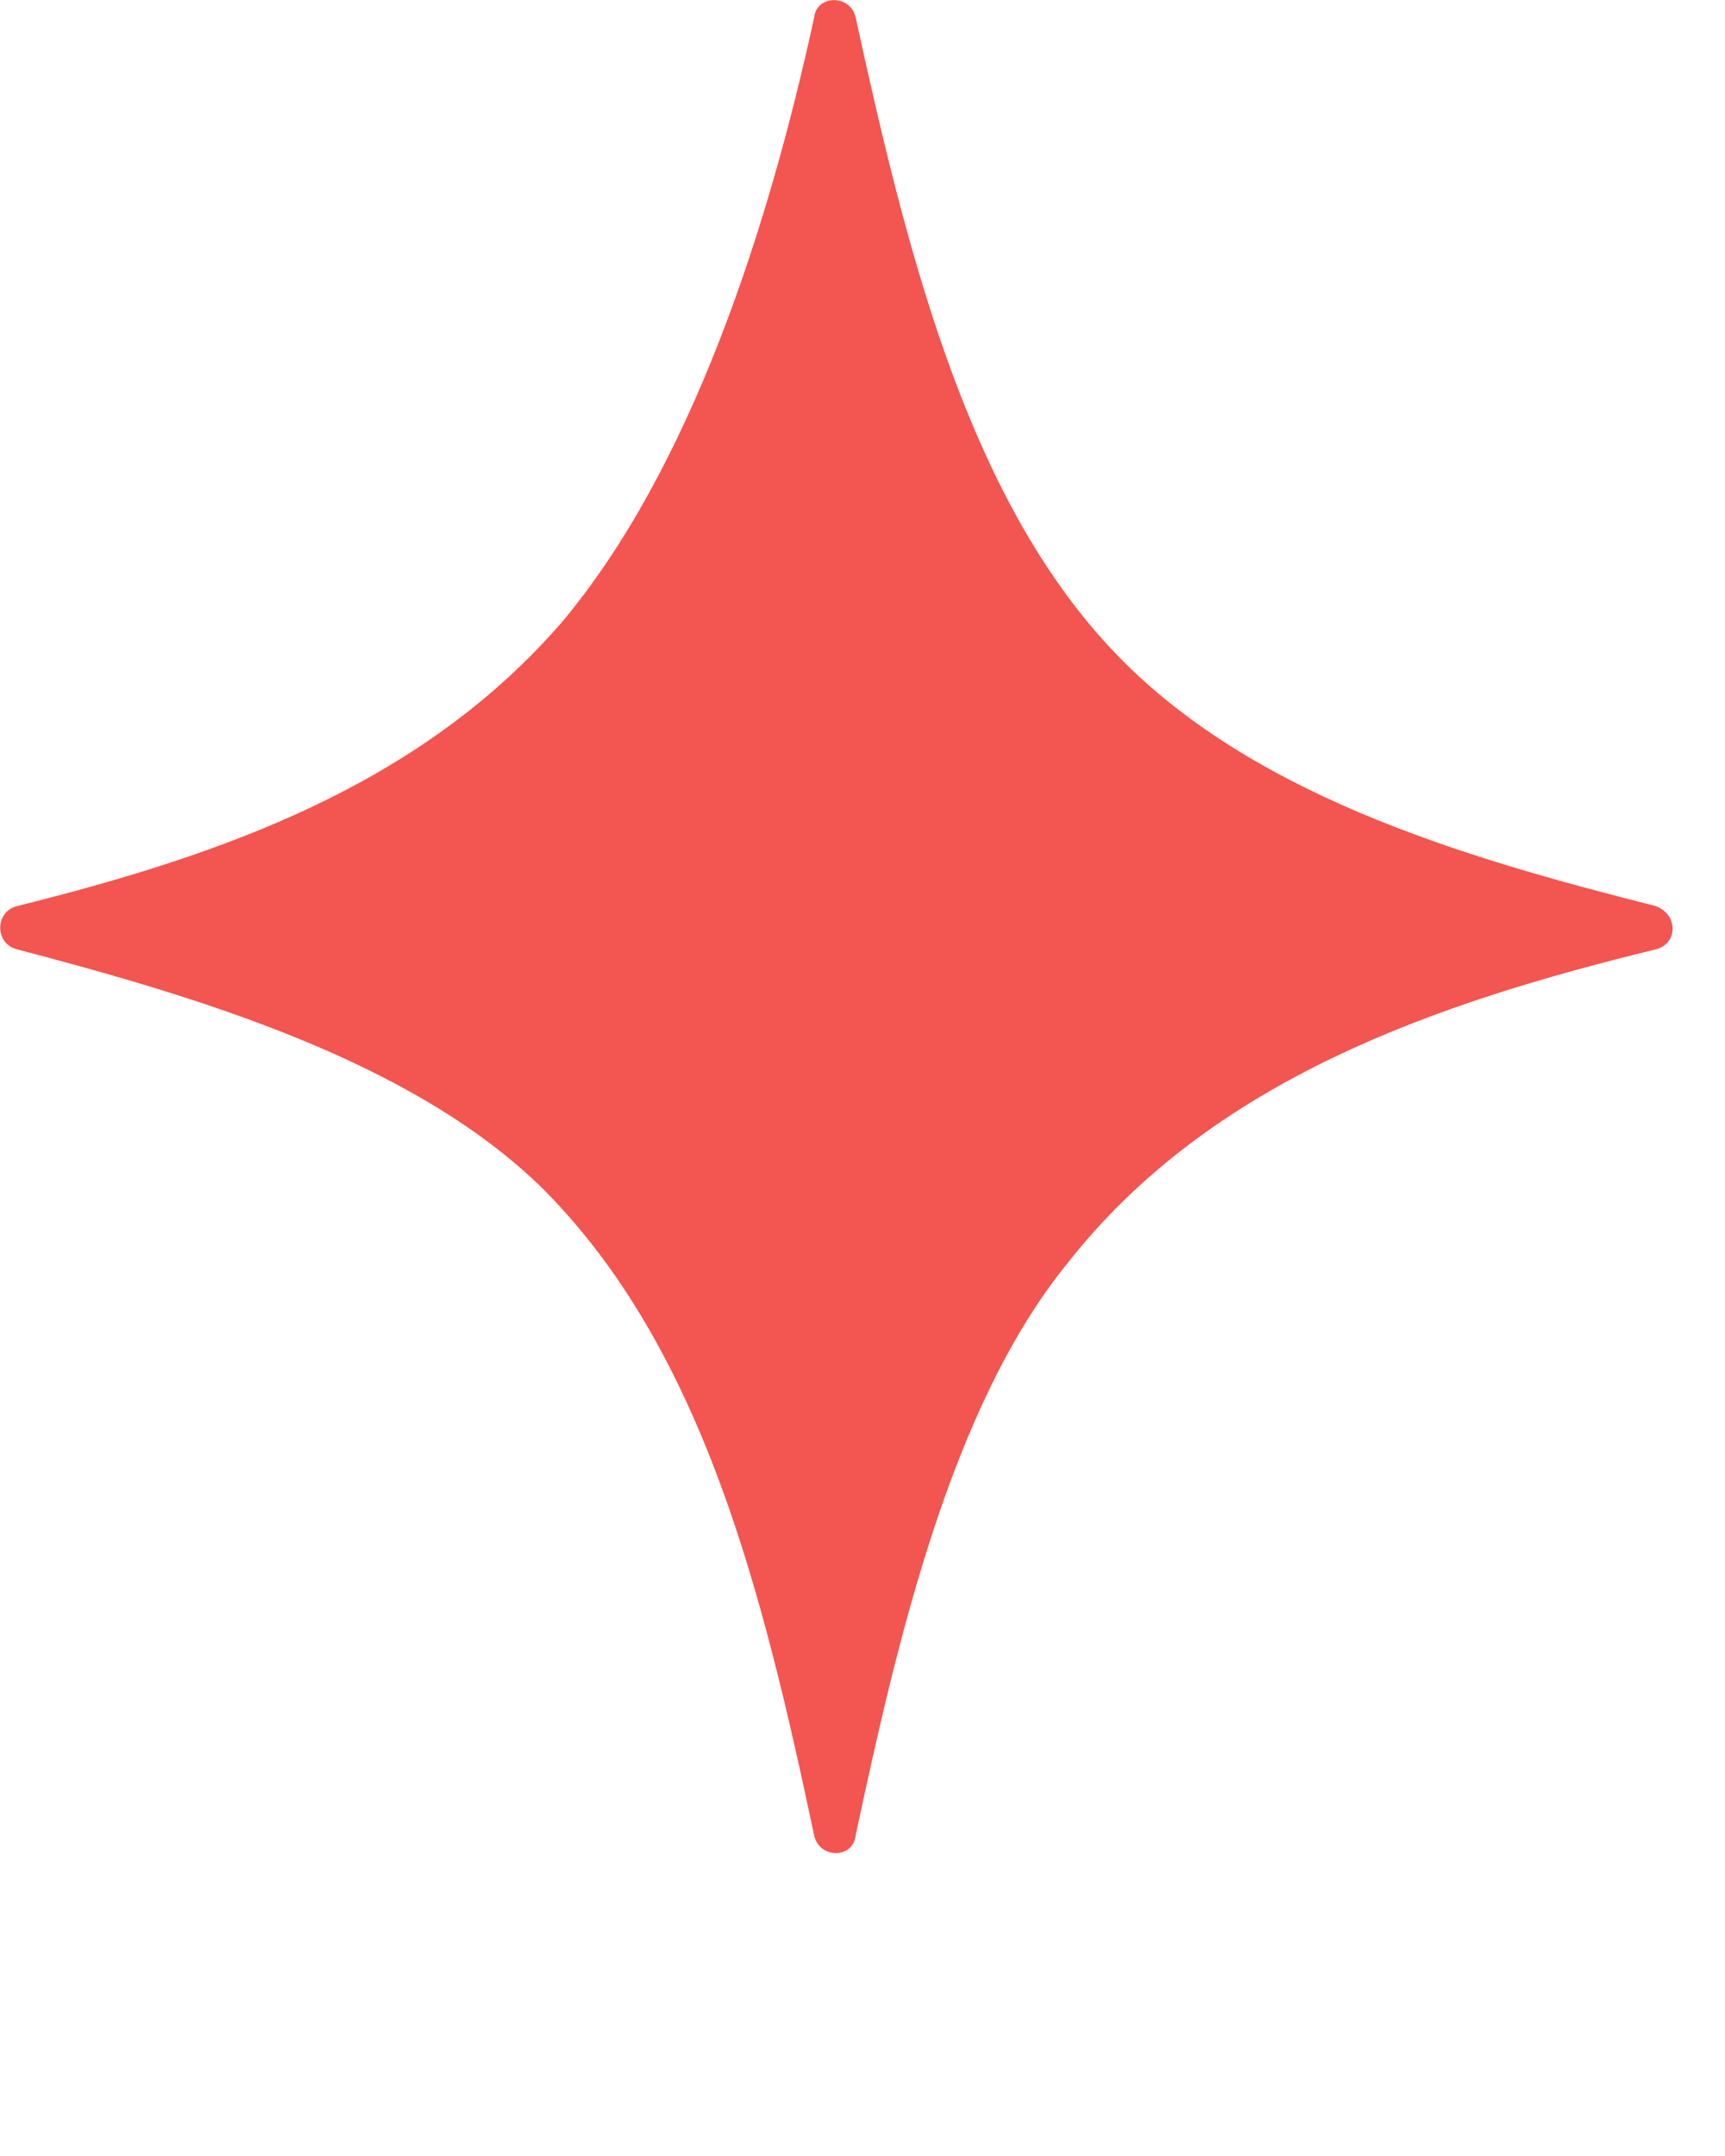 <svg width="4" height="5" viewBox="0 0 4 5" fill="none" xmlns="http://www.w3.org/2000/svg">
<path d="M0.041 2.202C0.447 2.309 0.956 2.457 1.261 2.759C1.631 3.132 1.769 3.695 1.888 4.257C1.9 4.311 1.978 4.311 1.984 4.257C2.08 3.807 2.205 3.262 2.475 2.93C2.809 2.504 3.33 2.326 3.838 2.202C3.892 2.19 3.892 2.119 3.838 2.101C3.396 1.989 2.881 1.841 2.564 1.491C2.235 1.13 2.098 0.561 1.984 0.04C1.972 -0.013 1.894 -0.013 1.888 0.04C1.781 0.532 1.601 1.088 1.302 1.444C0.973 1.823 0.513 1.983 0.041 2.101C-0.013 2.113 -0.013 2.19 0.041 2.202Z" fill="#F35550"/>
</svg>
